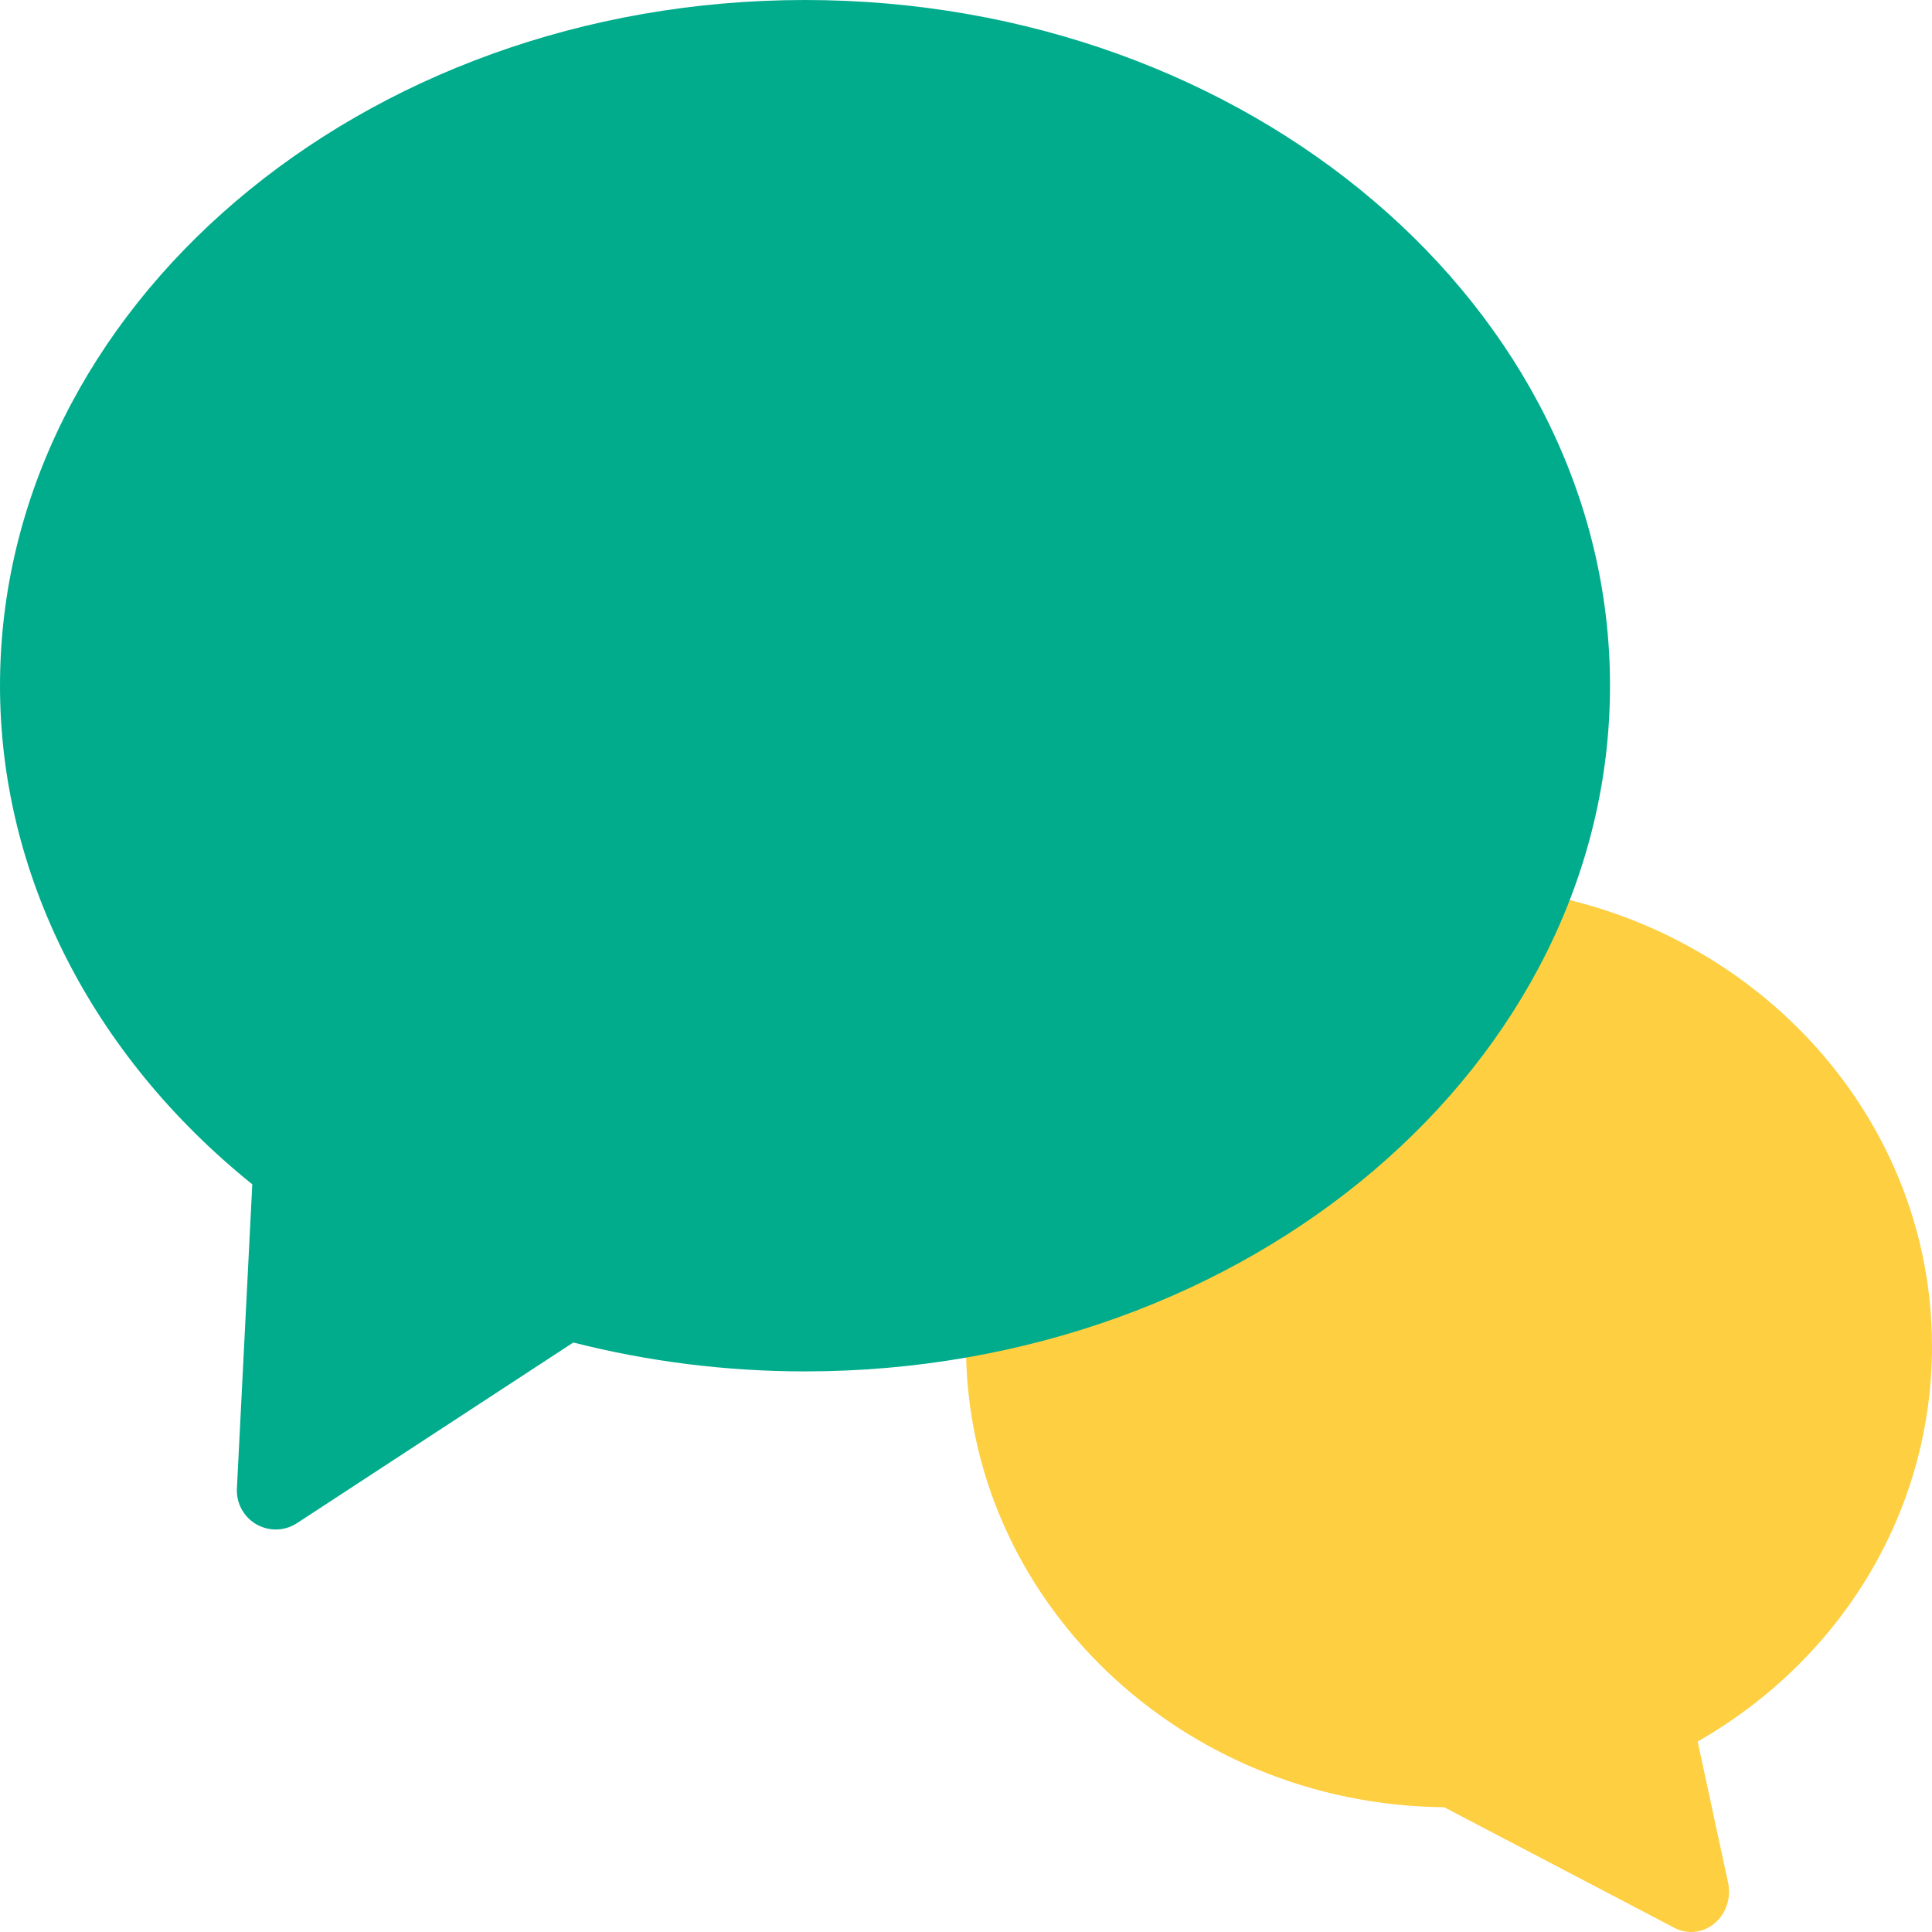 <?xml version="1.0" encoding="UTF-8"?>
<svg width="24px" height="24px" viewBox="0 0 24 24" version="1.1" xmlns="http://www.w3.org/2000/svg" xmlns:xlink="http://www.w3.org/1999/xlink">
    <title>icone-discussion</title>
    <g id="icone-discussion" stroke="none" stroke-width="1" fill="none" fill-rule="evenodd">
        <g id="Group-8-Copy">
            <path d="M21.008,24 C20.938,24 20.866,23.983 20.801,23.949 L17.94,22.45 C14.66,22.419 12,19.863 12,16.725 C12,13.568 14.692,11 18,11 C21.309,11 24,13.568 24,16.725 C24,18.753 22.894,20.601 21.089,21.634 L21.467,23.388 C21.507,23.577 21.442,23.773 21.3,23.892 C21.215,23.963 21.112,24 21.008,24" id="Fill-1" fill="#FDCF41"></path>
            <path d="M3.425,19 C3.342,19 3.259,18.978 3.184,18.935 C3.027,18.844 2.933,18.672 2.943,18.489 L3.134,14.712 C1.139,13.106 0,10.862 0,8.518 C0,3.821 4.486,0 10,0 C15.514,0 20,3.821 20,8.518 C20,13.215 15.514,17.036 10,17.036 C9.024,17.036 8.057,16.915 7.122,16.677 L3.688,18.922 C3.608,18.974 3.516,19 3.425,19" id="Fill-3" fill="#00AC8C"></path>
        </g>
    </g>
</svg>